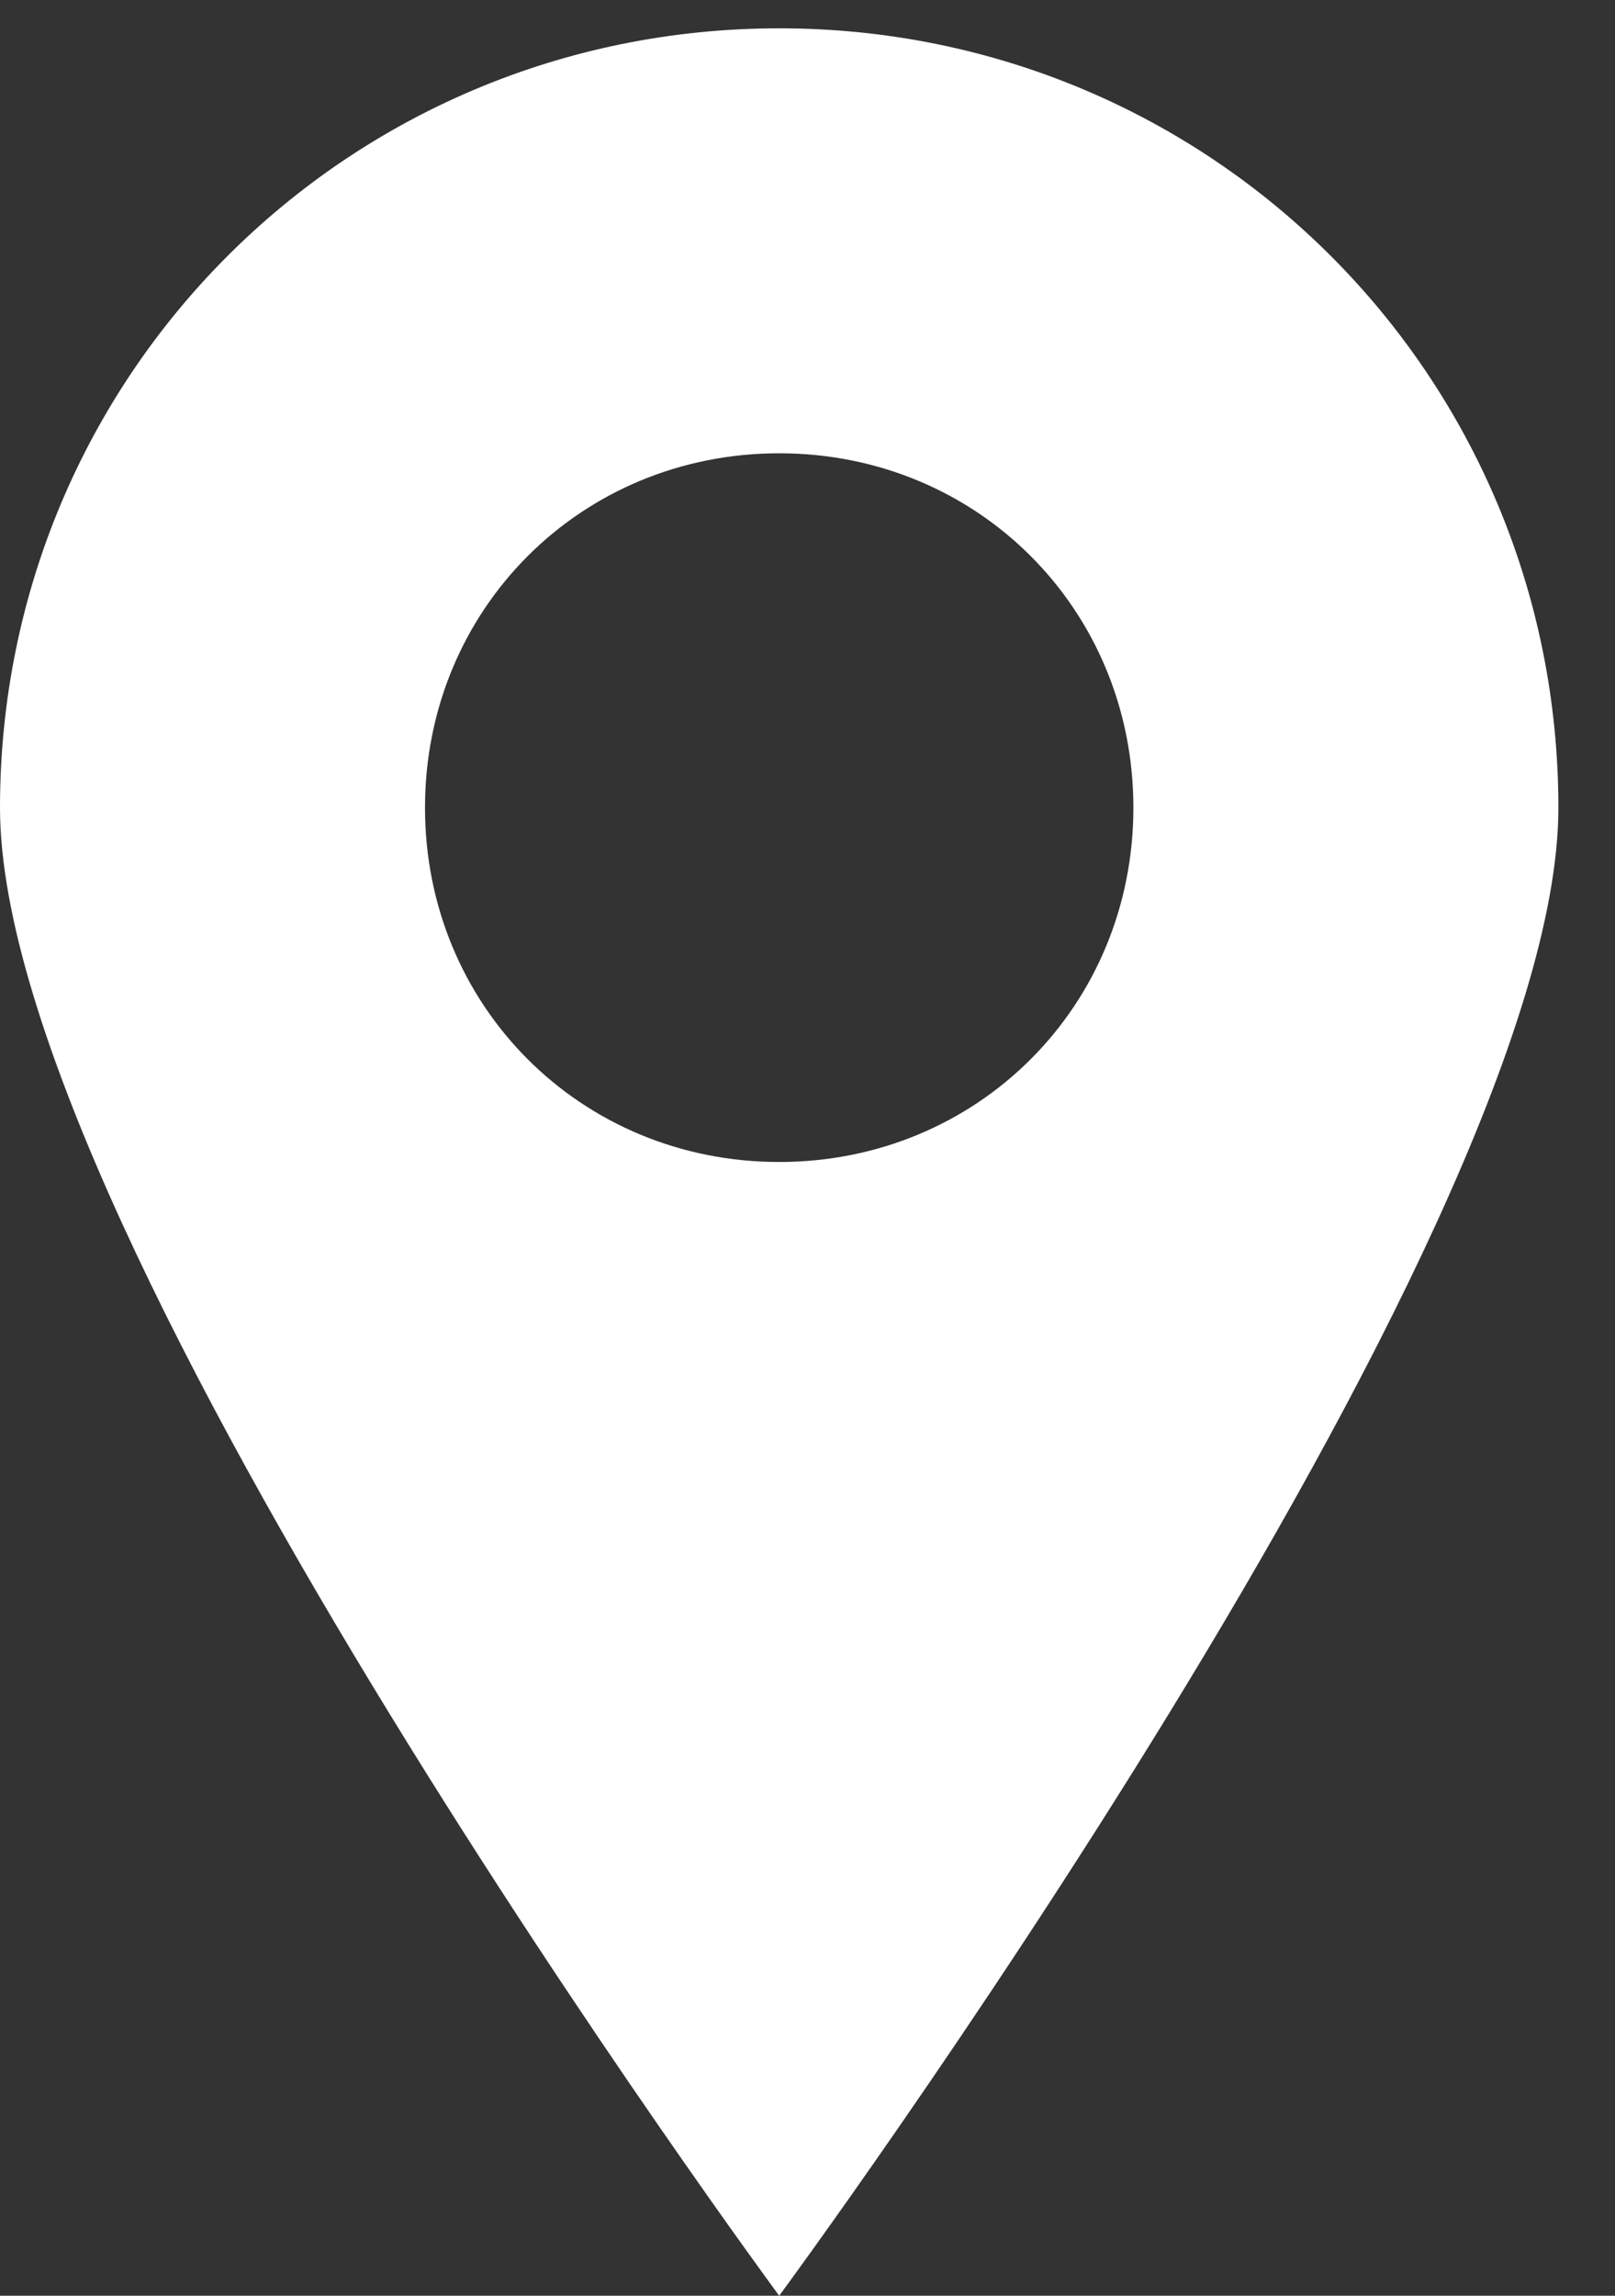 <svg width="19" height="27" viewBox="0 0 19 27" fill="none" xmlns="http://www.w3.org/2000/svg">
<rect x="0" y="0" width="19" height="27" fill="#333333" stroke="none"/>
<path fill-rule="evenodd" clip-rule="evenodd" d="M9.167 0.333C4.084 0.333 0 4.416 0 9.5C0 14.583 9.167 27 9.167 27C9.167 27 18.334 14.583 18.334 9.5C18.334 4.416 14.25 0.333 9.167 0.333ZM9.167 13.666C6.834 13.666 5 11.833 5 9.499C5 7.166 6.833 5.331 9.167 5.331C11.5 5.331 13.334 7.164 13.334 9.499C13.334 11.833 11.5 13.666 9.167 13.666Z" fill="white"/>
</svg>
